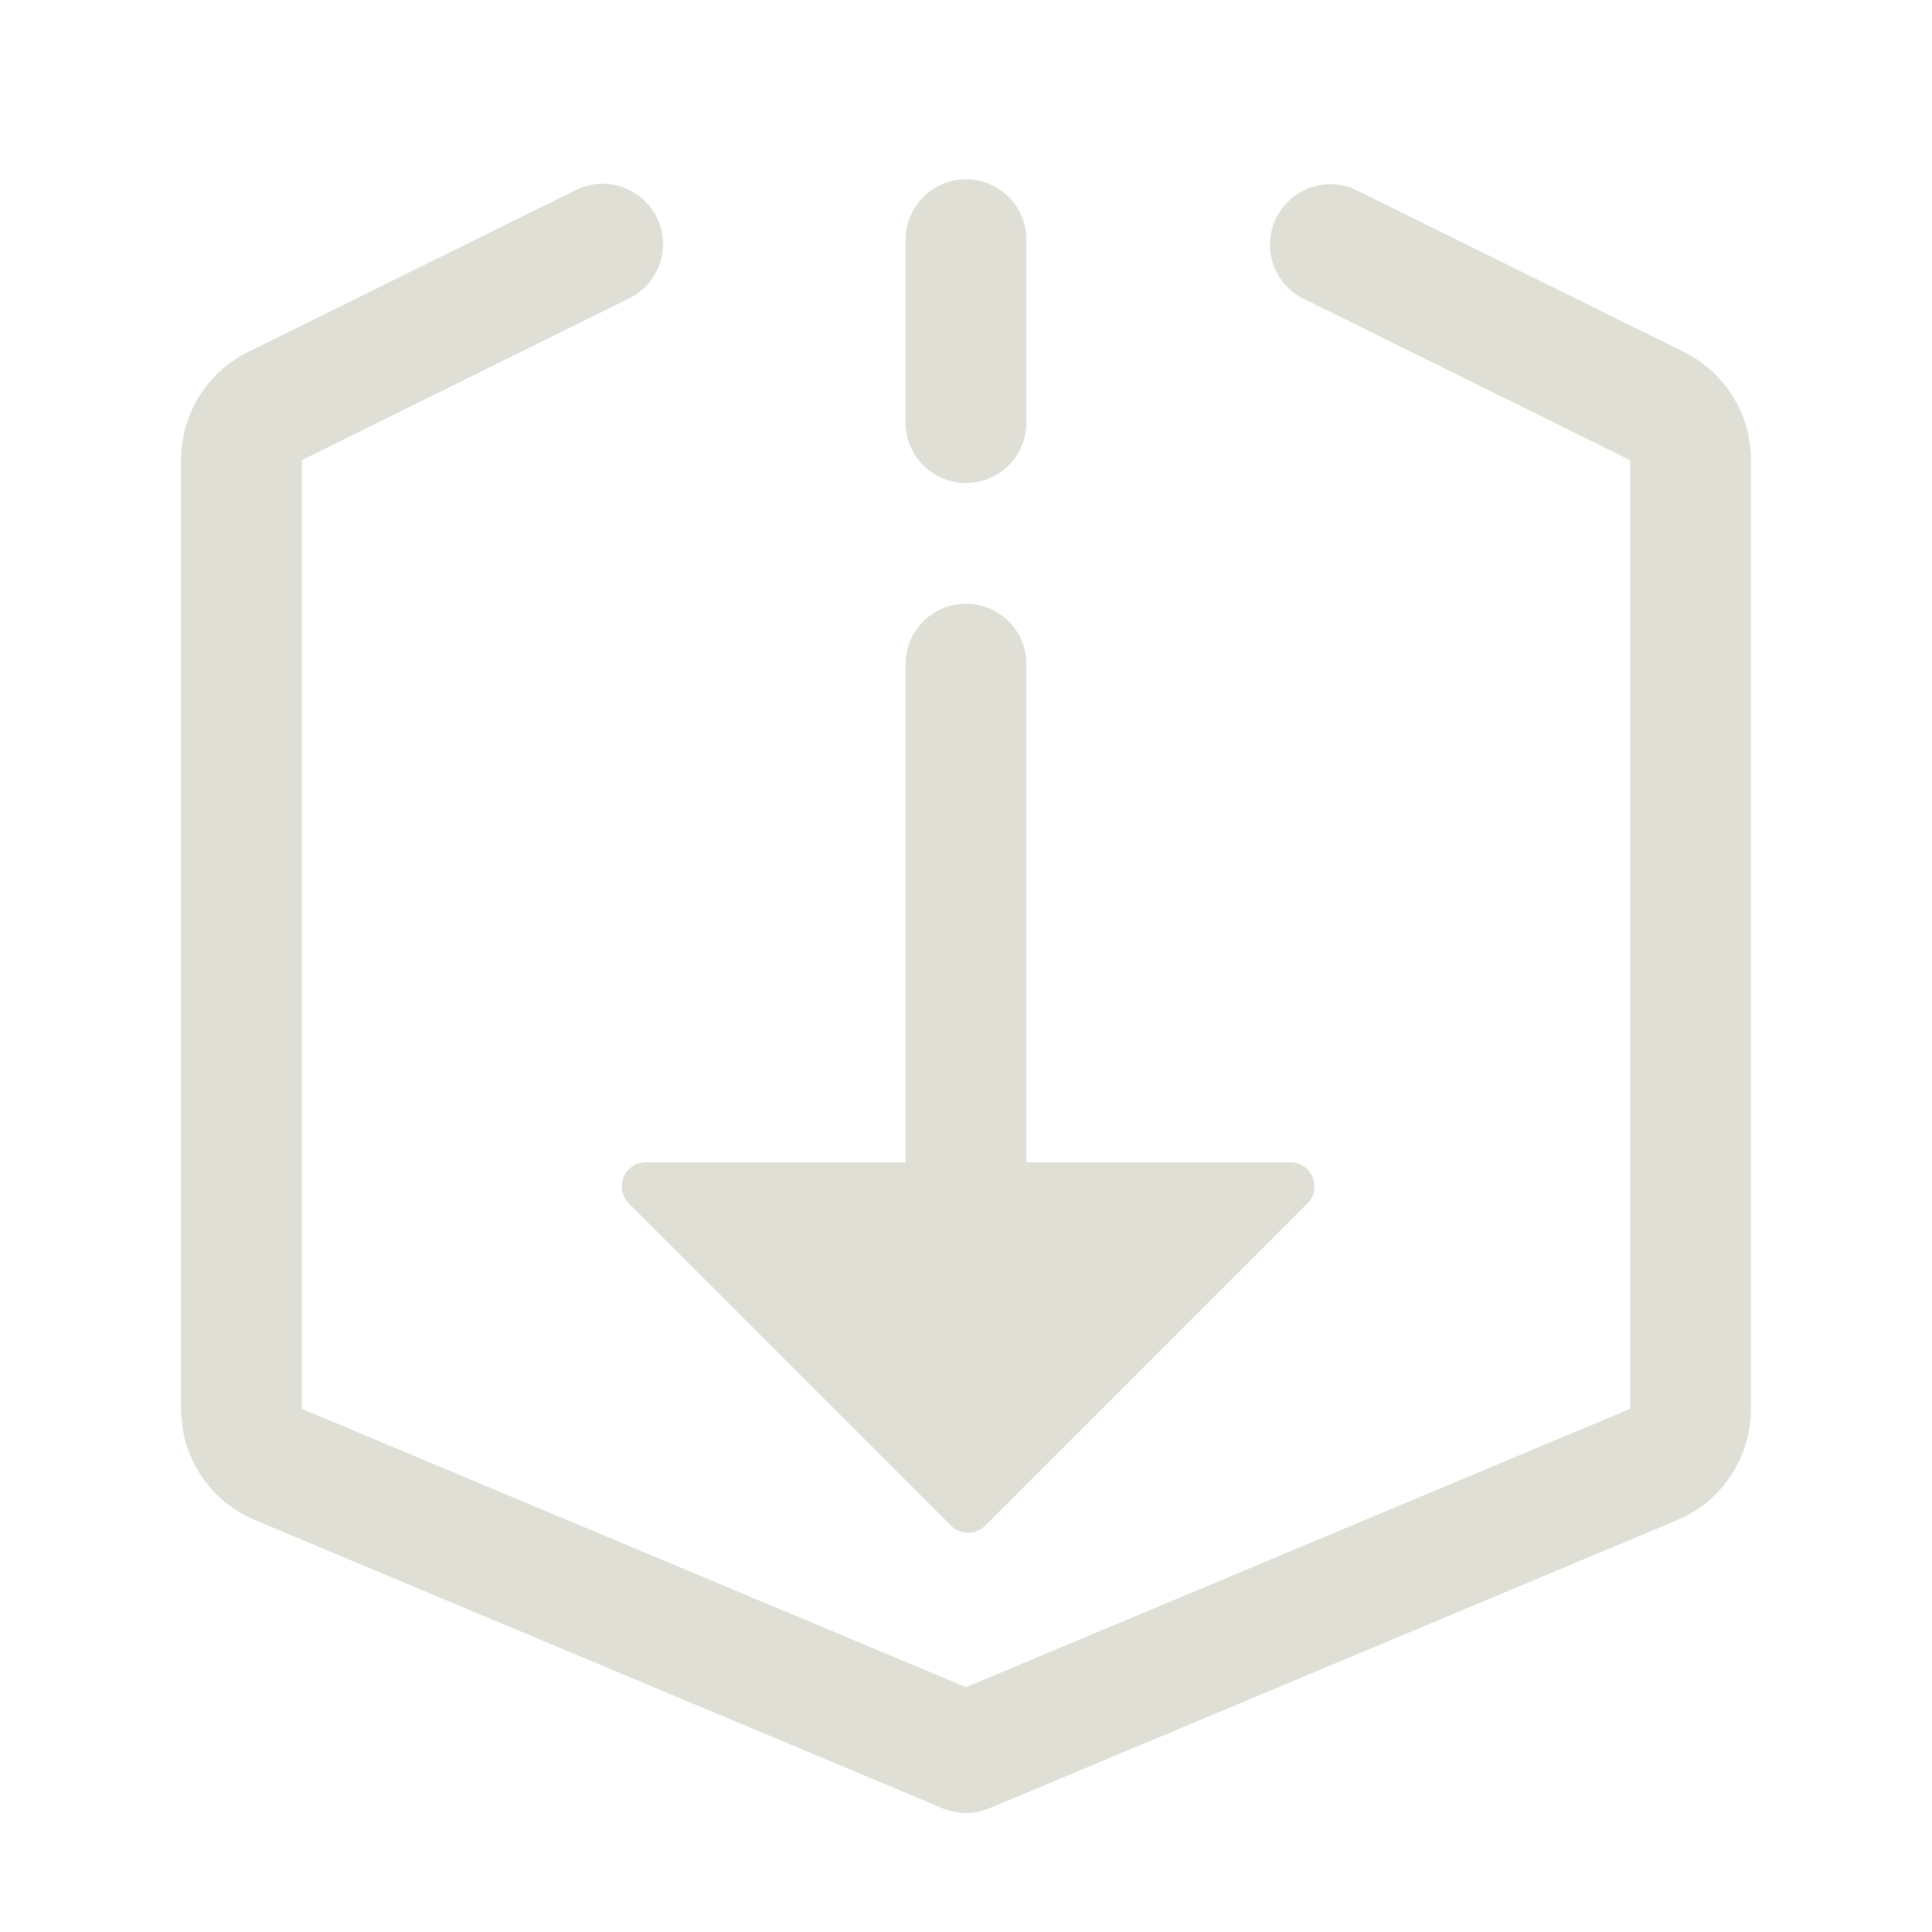 <svg class="icon" width="200px" height="200.00px" viewBox="0 0 1024 1024" version="1.1"
    xmlns="http://www.w3.org/2000/svg">
    <path d="M512 256a32 32 0 0 0 32-32V127.04a32 32 0 1 0-64 0V224a32 32 0 0 0 32 32zM342.368 616.032a12.8 12.8 0 0 0-9.056 21.856l170.752 170.752a12.8 12.8 0 0 0 18.112 0l170.752-170.752a12.8 12.8 0 0 0-9.056-21.856H544V352a32 32 0 1 0-64 0v264.032h-137.632z" fill="#dfdfd6" />
    <path d="M892.384 186.496l-174.176-86.08a32.032 32.032 0 0 0-28.384 57.376L864 243.872v502.848l-352 147.52-352-147.52V243.872l174.176-86.08a32 32 0 0 0-28.32-57.376l-174.208 86.08A63.648 63.648 0 0 0 96 243.872v502.848c0 25.888 15.424 49.056 39.264 59.008l364.384 152.704a31.936 31.936 0 0 0 24.768 0l364.352-152.672A63.84 63.84 0 0 0 928 746.72V243.872a63.68 63.68 0 0 0-35.616-57.376z" fill="#dfdfd6" />
</svg>